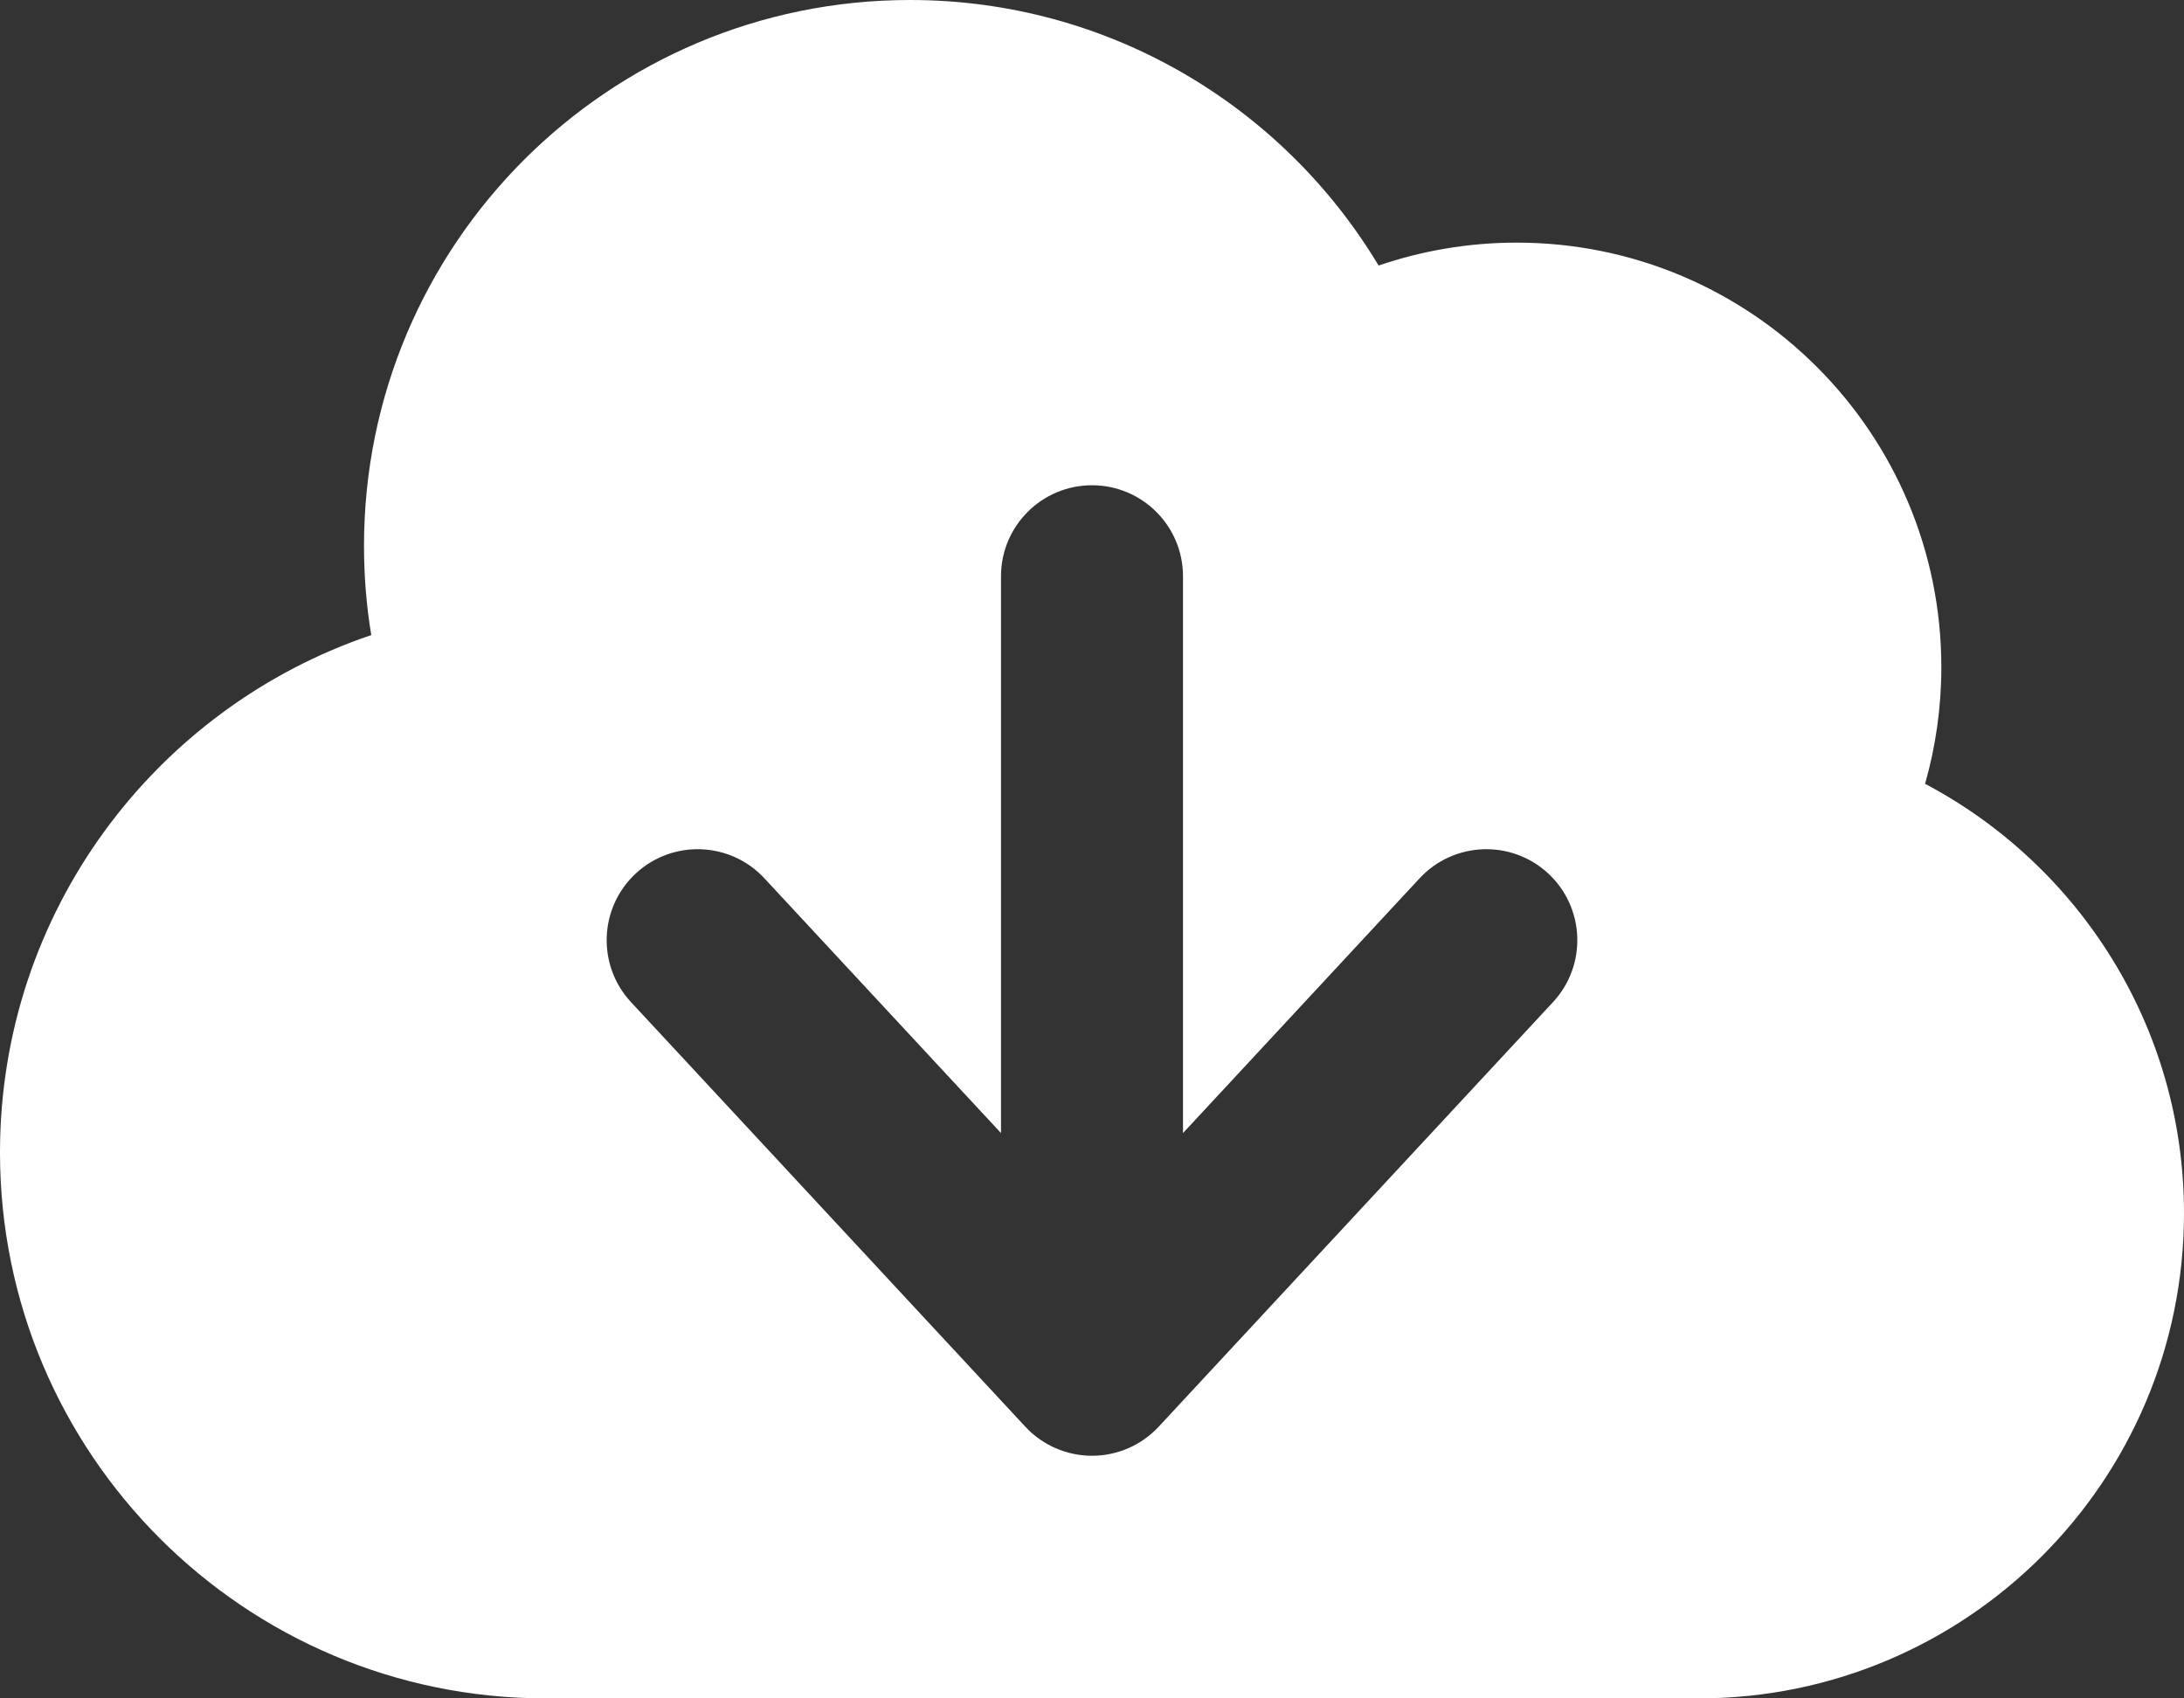 <svg width="18" height="14" viewBox="0 0 18 14" fill="none" xmlns="http://www.w3.org/2000/svg">
<rect x="0" y="0" width="18" height="14" fill="#333333" stroke="none"/>
<path fill-rule="evenodd" clip-rule="evenodd" d="M4.5 14C2.015 14 0 11.985 0 9.5C0 7.518 1.281 5.836 3.06 5.235C3.02 4.996 3 4.75 3 4.5C3 2.015 5.015 0 7.5 0C9.14 0 10.576 0.878 11.362 2.189C11.719 2.067 12.102 2 12.5 2C14.433 2 16 3.567 16 5.5C16 5.833 15.953 6.156 15.866 6.461C17.135 7.132 18 8.465 18 10C18 12.209 16.209 14 14 14H4.5ZM9.75 4.75C9.75 4.336 9.414 4 9 4C8.586 4 8.25 4.336 8.25 4.75V9.34L6.3 7.24C6.018 6.936 5.543 6.919 5.24 7.2C4.936 7.482 4.919 7.957 5.2 8.26L8.45 11.76C8.592 11.913 8.791 12 9 12C9.209 12 9.408 11.913 9.55 11.76L12.8 8.26C13.081 7.957 13.064 7.482 12.76 7.2C12.457 6.919 11.982 6.936 11.7 7.24L9.75 9.34V4.75Z" fill="white"/>
</svg>
